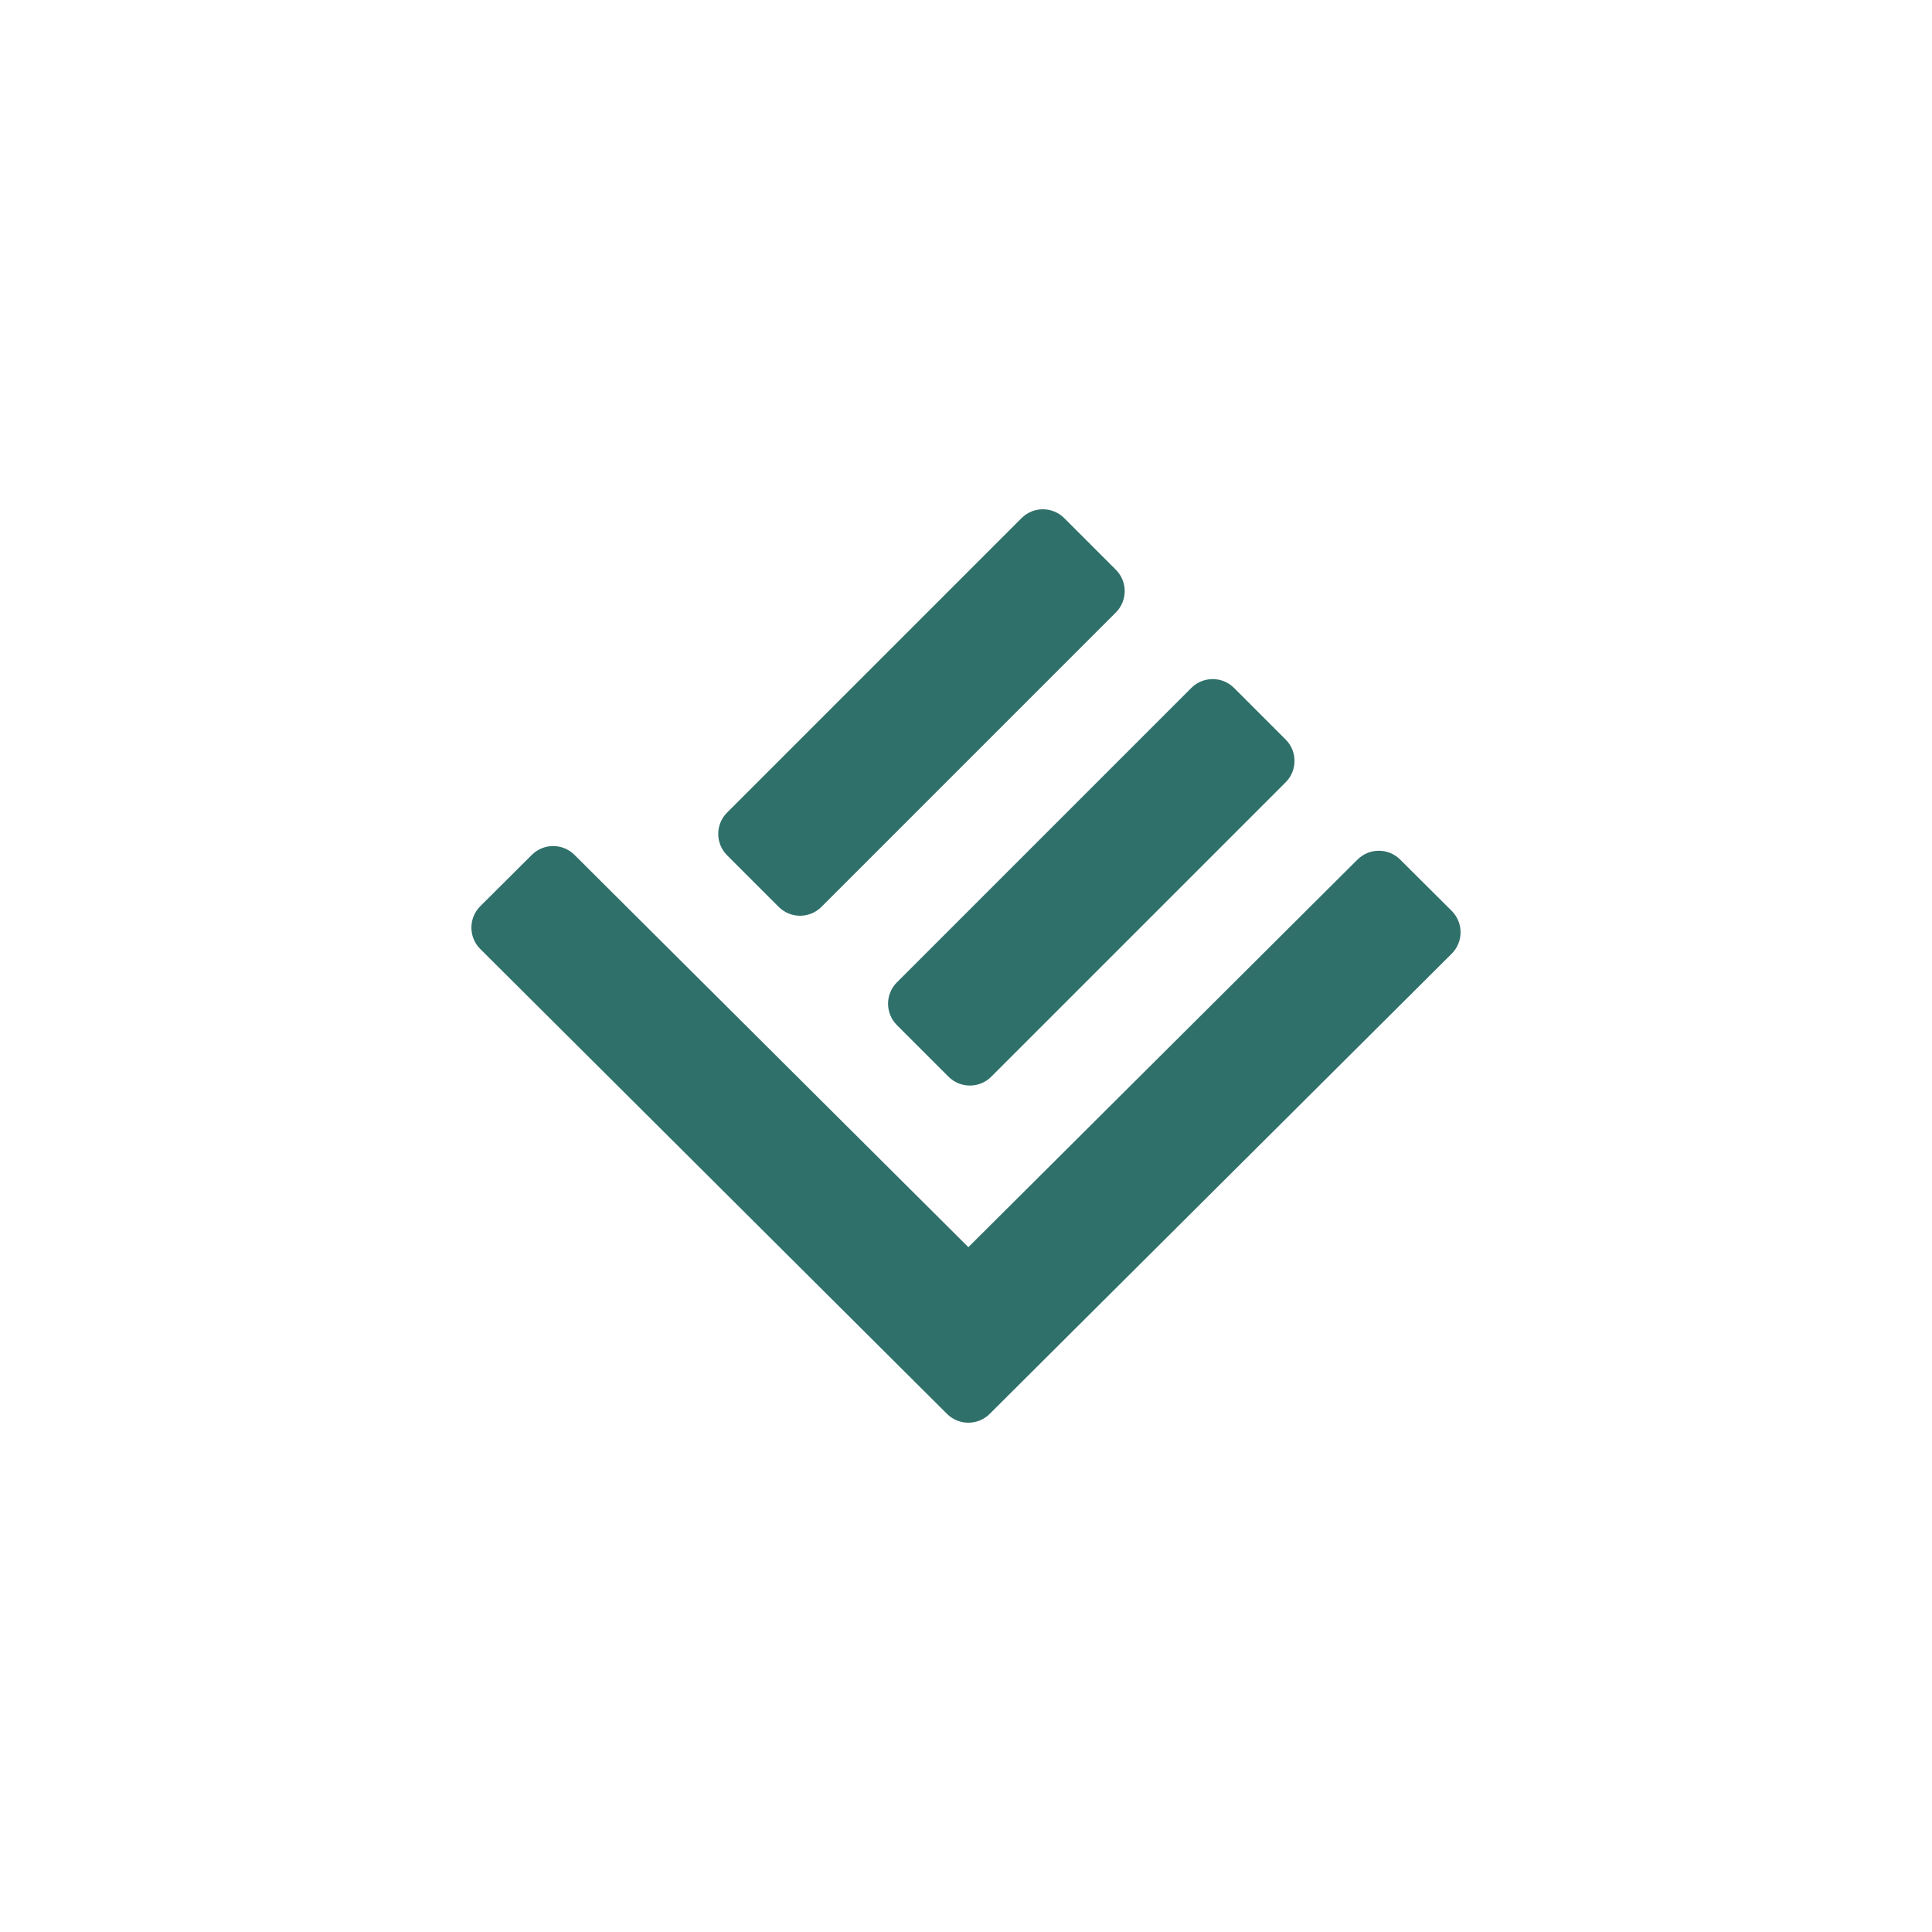<?xml version="1.0" encoding="utf-8"?>
<!-- Generator: Adobe Illustrator 24.0.0, SVG Export Plug-In . SVG Version: 6.00 Build 0)  -->
<svg version="1.1" xmlns="http://www.w3.org/2000/svg" xmlns:xlink="http://www.w3.org/1999/xlink" x="0px" y="0px"
	 viewBox="0 0 1000 1000" style="enable-background:new 0 0 1000 1000;" xml:space="preserve">
<style type="text/css">
	.st0{fill:#278D87;}
	.st1{fill:#EDF6F5;}
	.st2{fill:#FFFFFF;}
	.st3{fill-rule:evenodd;clip-rule:evenodd;fill:#2F706B;}
	.st4{fill-rule:evenodd;clip-rule:evenodd;fill:#FFFFFF;}
	.st5{fill-rule:evenodd;clip-rule:evenodd;fill:#222222;}
</style>
<g id="Layer_2">
</g>
<g id="Layer_1">
	<g>
		<g id="Group-2-Copy-18_41_">
			<g>
				
					<g id="Group_41_" transform="translate(34.739, 19.717) rotate(-45) translate(-34.739, -19.717) translate(19.487, 7.717)">
					<path id="Rectangle_41_" class="st3" d="M-26.64,537h215.5c8.64,0,15.65,7.01,15.65,15.65v37.76c0,8.64-7.01,15.65-15.65,15.65
						h-215.5c-8.64,0-15.65-7.01-15.65-15.65v-37.76C-42.29,544-35.28,537-26.64,537z"/>
					<path id="Rectangle-Copy_41_" class="st3" d="M-26.64,661.3h215.5c8.64,0,15.65,7.01,15.65,15.65v37.76
						c0,8.64-7.01,15.65-15.65,15.65h-215.5c-8.64,0-15.65-7.01-15.65-15.65v-37.76C-42.29,668.31-35.28,661.3-26.64,661.3z"/>
				</g>
				<path id="Combined-Shape_41_" class="st3" d="M501.22,645.53l201.42-200.62c6.11-6.08,15.98-6.08,22.08,0l26.67,26.56
					c6.12,6.1,6.14,16.01,0.04,22.13c-0.01,0.01-0.03,0.03-0.04,0.04L512.26,731.83c-6.11,6.08-15.98,6.08-22.08,0l-14.56-14.5
					L248.6,491.21c-6.12-6.1-6.14-16.01-0.04-22.13c0.01-0.01,0.03-0.03,0.04-0.04l26.67-26.56c6.11-6.08,15.98-6.08,22.08,0
					L501.22,645.53z"/>
			</g>
		</g>
	</g>
</g>
</svg>
